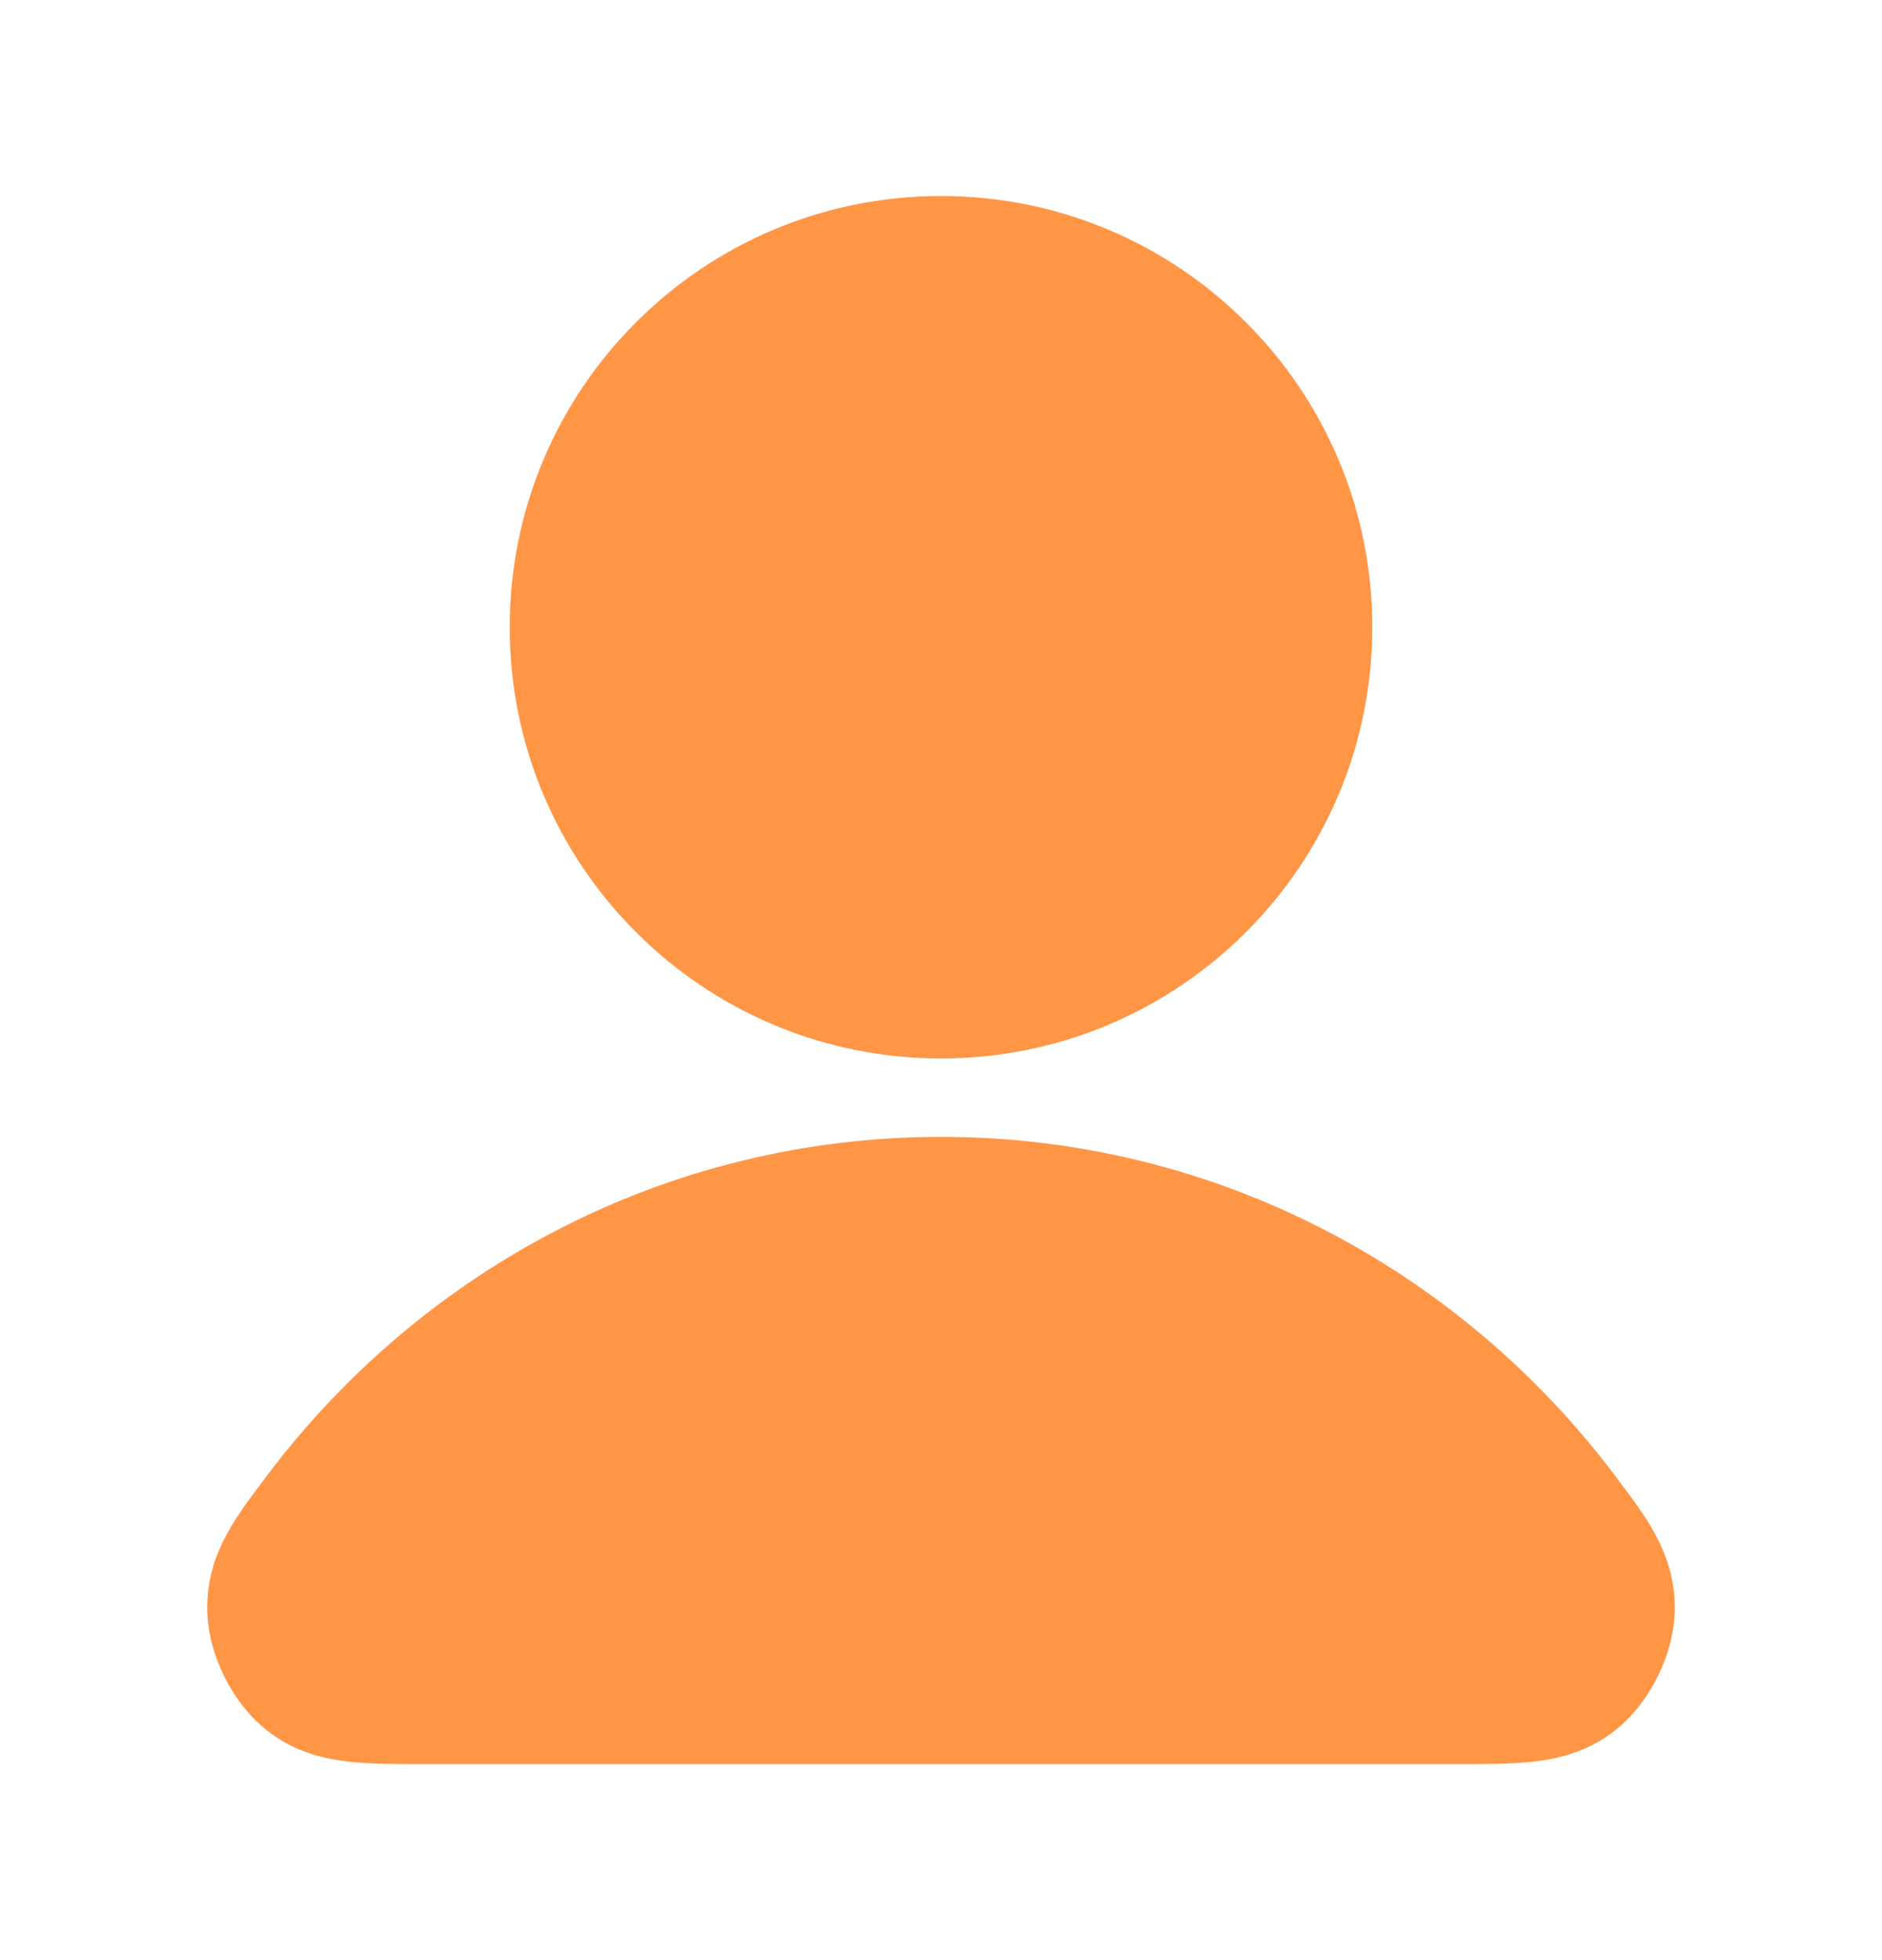 <svg width="24" height="25" viewBox="0 0 24 25" fill="none">
    <g id="user-02">
    <g id="Solid">
        <path
        fill-rule="evenodd"
        clip-rule="evenodd"
        d="M3.418 18.803C5.391 16.192 8.499 14.5 12 14.5C15.501 14.5 18.609 16.192 20.582 18.803C20.591 18.815 20.6 18.827 20.609 18.839C20.778 19.063 20.96 19.303 21.09 19.536C21.247 19.817 21.364 20.141 21.357 20.537C21.351 20.854 21.255 21.152 21.138 21.386C21.021 21.621 20.842 21.877 20.592 22.073C20.259 22.335 19.896 22.428 19.573 22.466C19.29 22.5 18.955 22.5 18.618 22.5C18.603 22.5 18.588 22.5 18.573 22.5H5.427C5.412 22.5 5.397 22.5 5.382 22.5C5.045 22.5 4.709 22.5 4.426 22.466C4.104 22.428 3.741 22.335 3.408 22.073C3.158 21.877 2.979 21.621 2.862 21.386C2.745 21.152 2.649 20.854 2.643 20.537C2.636 20.141 2.752 19.817 2.91 19.536C3.04 19.303 3.221 19.063 3.391 18.839C3.4 18.827 3.409 18.815 3.418 18.803Z"
        fill="#FF9646"
        />
        <path
        fill-rule="evenodd"
        clip-rule="evenodd"
        d="M6.5 8C6.5 4.962 8.962 2.5 12 2.5C15.037 2.5 17.5 4.962 17.5 8C17.5 11.038 15.037 13.5 12 13.5C8.962 13.5 6.5 11.038 6.5 8Z"
        fill="#FF9646"
        />
    </g>
    </g>
</svg>